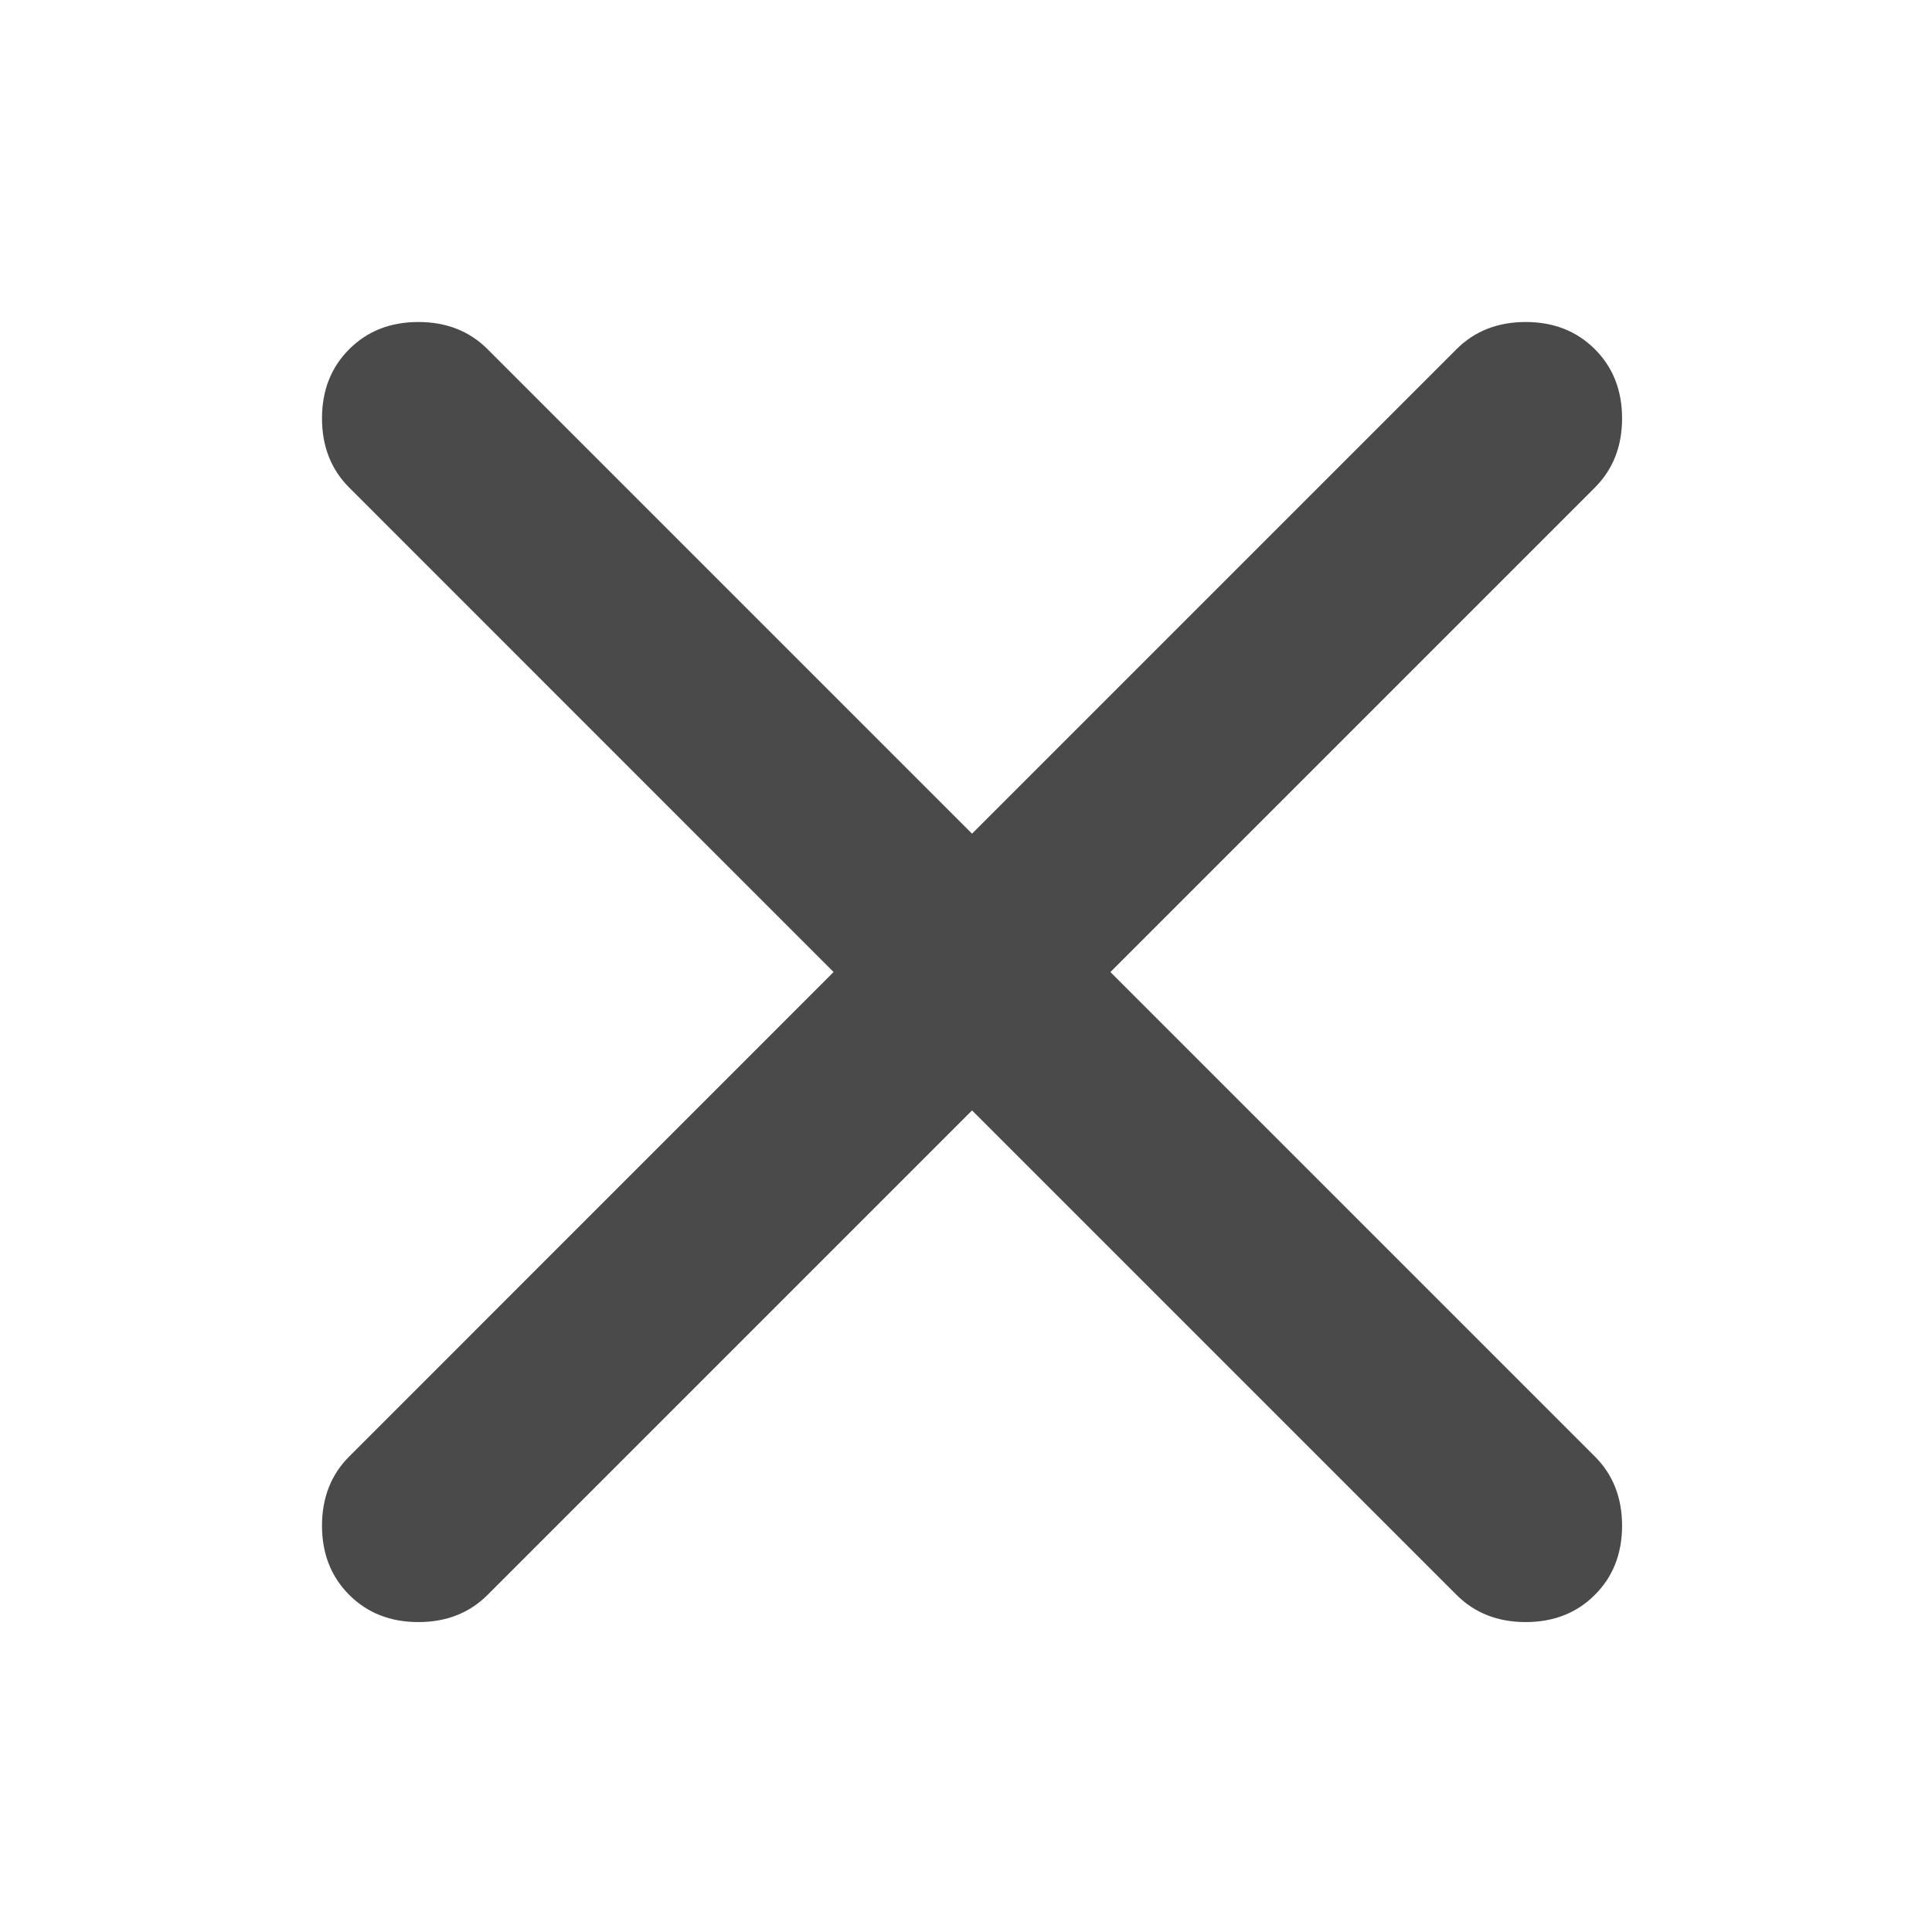 <svg width="24" height="24" viewBox="0 0 24 24" fill="none" xmlns="http://www.w3.org/2000/svg">
<path d="M12.075 13.794L6.057 19.812C5.832 20.037 5.545 20.15 5.197 20.15C4.849 20.15 4.563 20.037 4.338 19.812C4.113 19.587 4 19.3 4 18.953C4 18.605 4.113 18.318 4.338 18.093L10.355 12.075L4.338 6.057C4.113 5.832 4 5.545 4 5.197C4 4.849 4.113 4.563 4.338 4.338C4.563 4.113 4.849 4 5.197 4C5.545 4 5.832 4.113 6.057 4.338L12.075 10.356L18.093 4.338C18.318 4.113 18.605 4 18.953 4C19.3 4 19.587 4.113 19.812 4.338C20.037 4.563 20.15 4.849 20.15 5.197C20.15 5.545 20.037 5.832 19.812 6.057L13.794 12.075L19.812 18.093C20.037 18.318 20.15 18.605 20.15 18.953C20.15 19.3 20.037 19.587 19.812 19.812C19.587 20.037 19.3 20.15 18.953 20.15C18.605 20.15 18.318 20.037 18.093 19.812L12.075 13.794Z" fill="#4A4A4A"/>
</svg>
